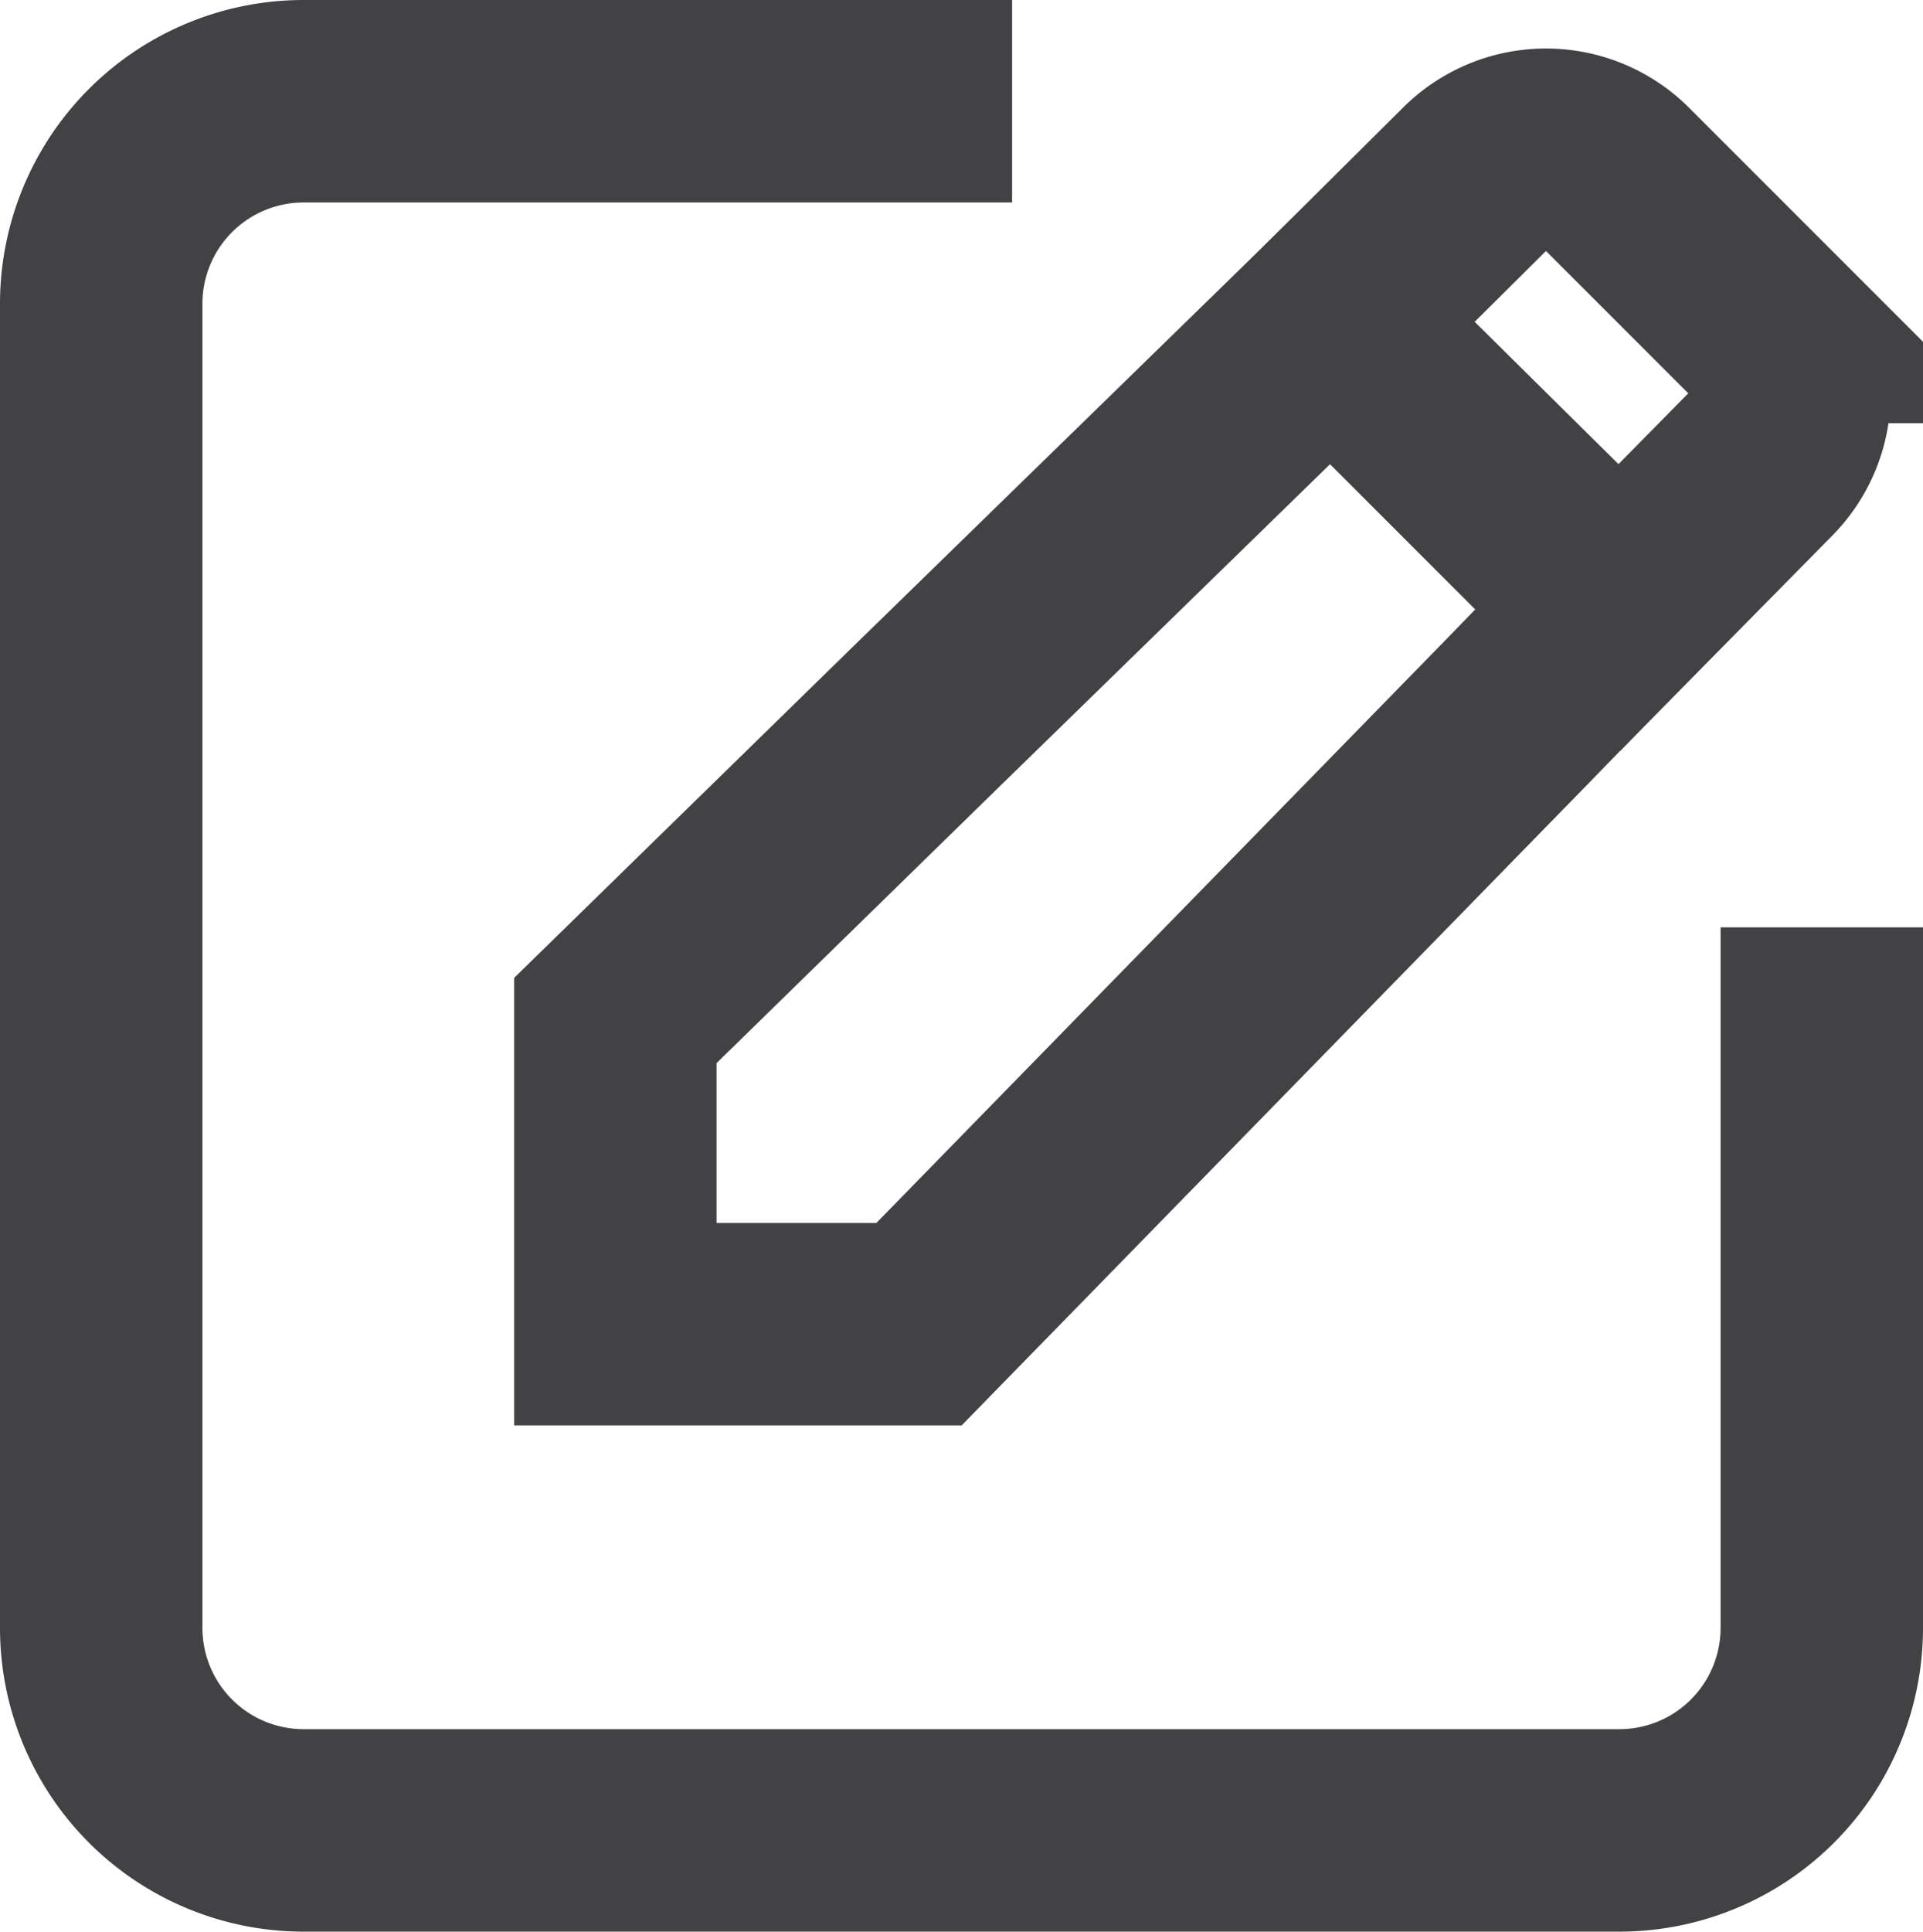 <svg xmlns="http://www.w3.org/2000/svg" viewBox="0 0 19 19.08">
  <title>icon-edit</title>
  <g>
    <g>
      <polygon points="15.98 6.01 14.94 7.08 9.08 13.08 6.08 13.08 6.08 10.08 9.15 7.08 13.15 3.18 15.98 6.01" fill="none" stroke="#424143" stroke-miterlimit="10" stroke-width="2"/>
      <path d="M17.39,4.59,16,6,13.15,3.18l1.42-1.41a1,1,0,0,1,1.41,0l1.41,1.41A1,1,0,0,1,17.39,4.59Z" fill="none" stroke="#424143" stroke-miterlimit="10" stroke-width="2"/>
    </g>
    <path d="M18,9.16v6.92a2,2,0,0,1-2,2H3a2,2,0,0,1-2-2V3A2,2,0,0,1,3,1h7" fill="none" stroke="#424143" stroke-miterlimit="10" stroke-width="2"/>
  </g>
</svg>
